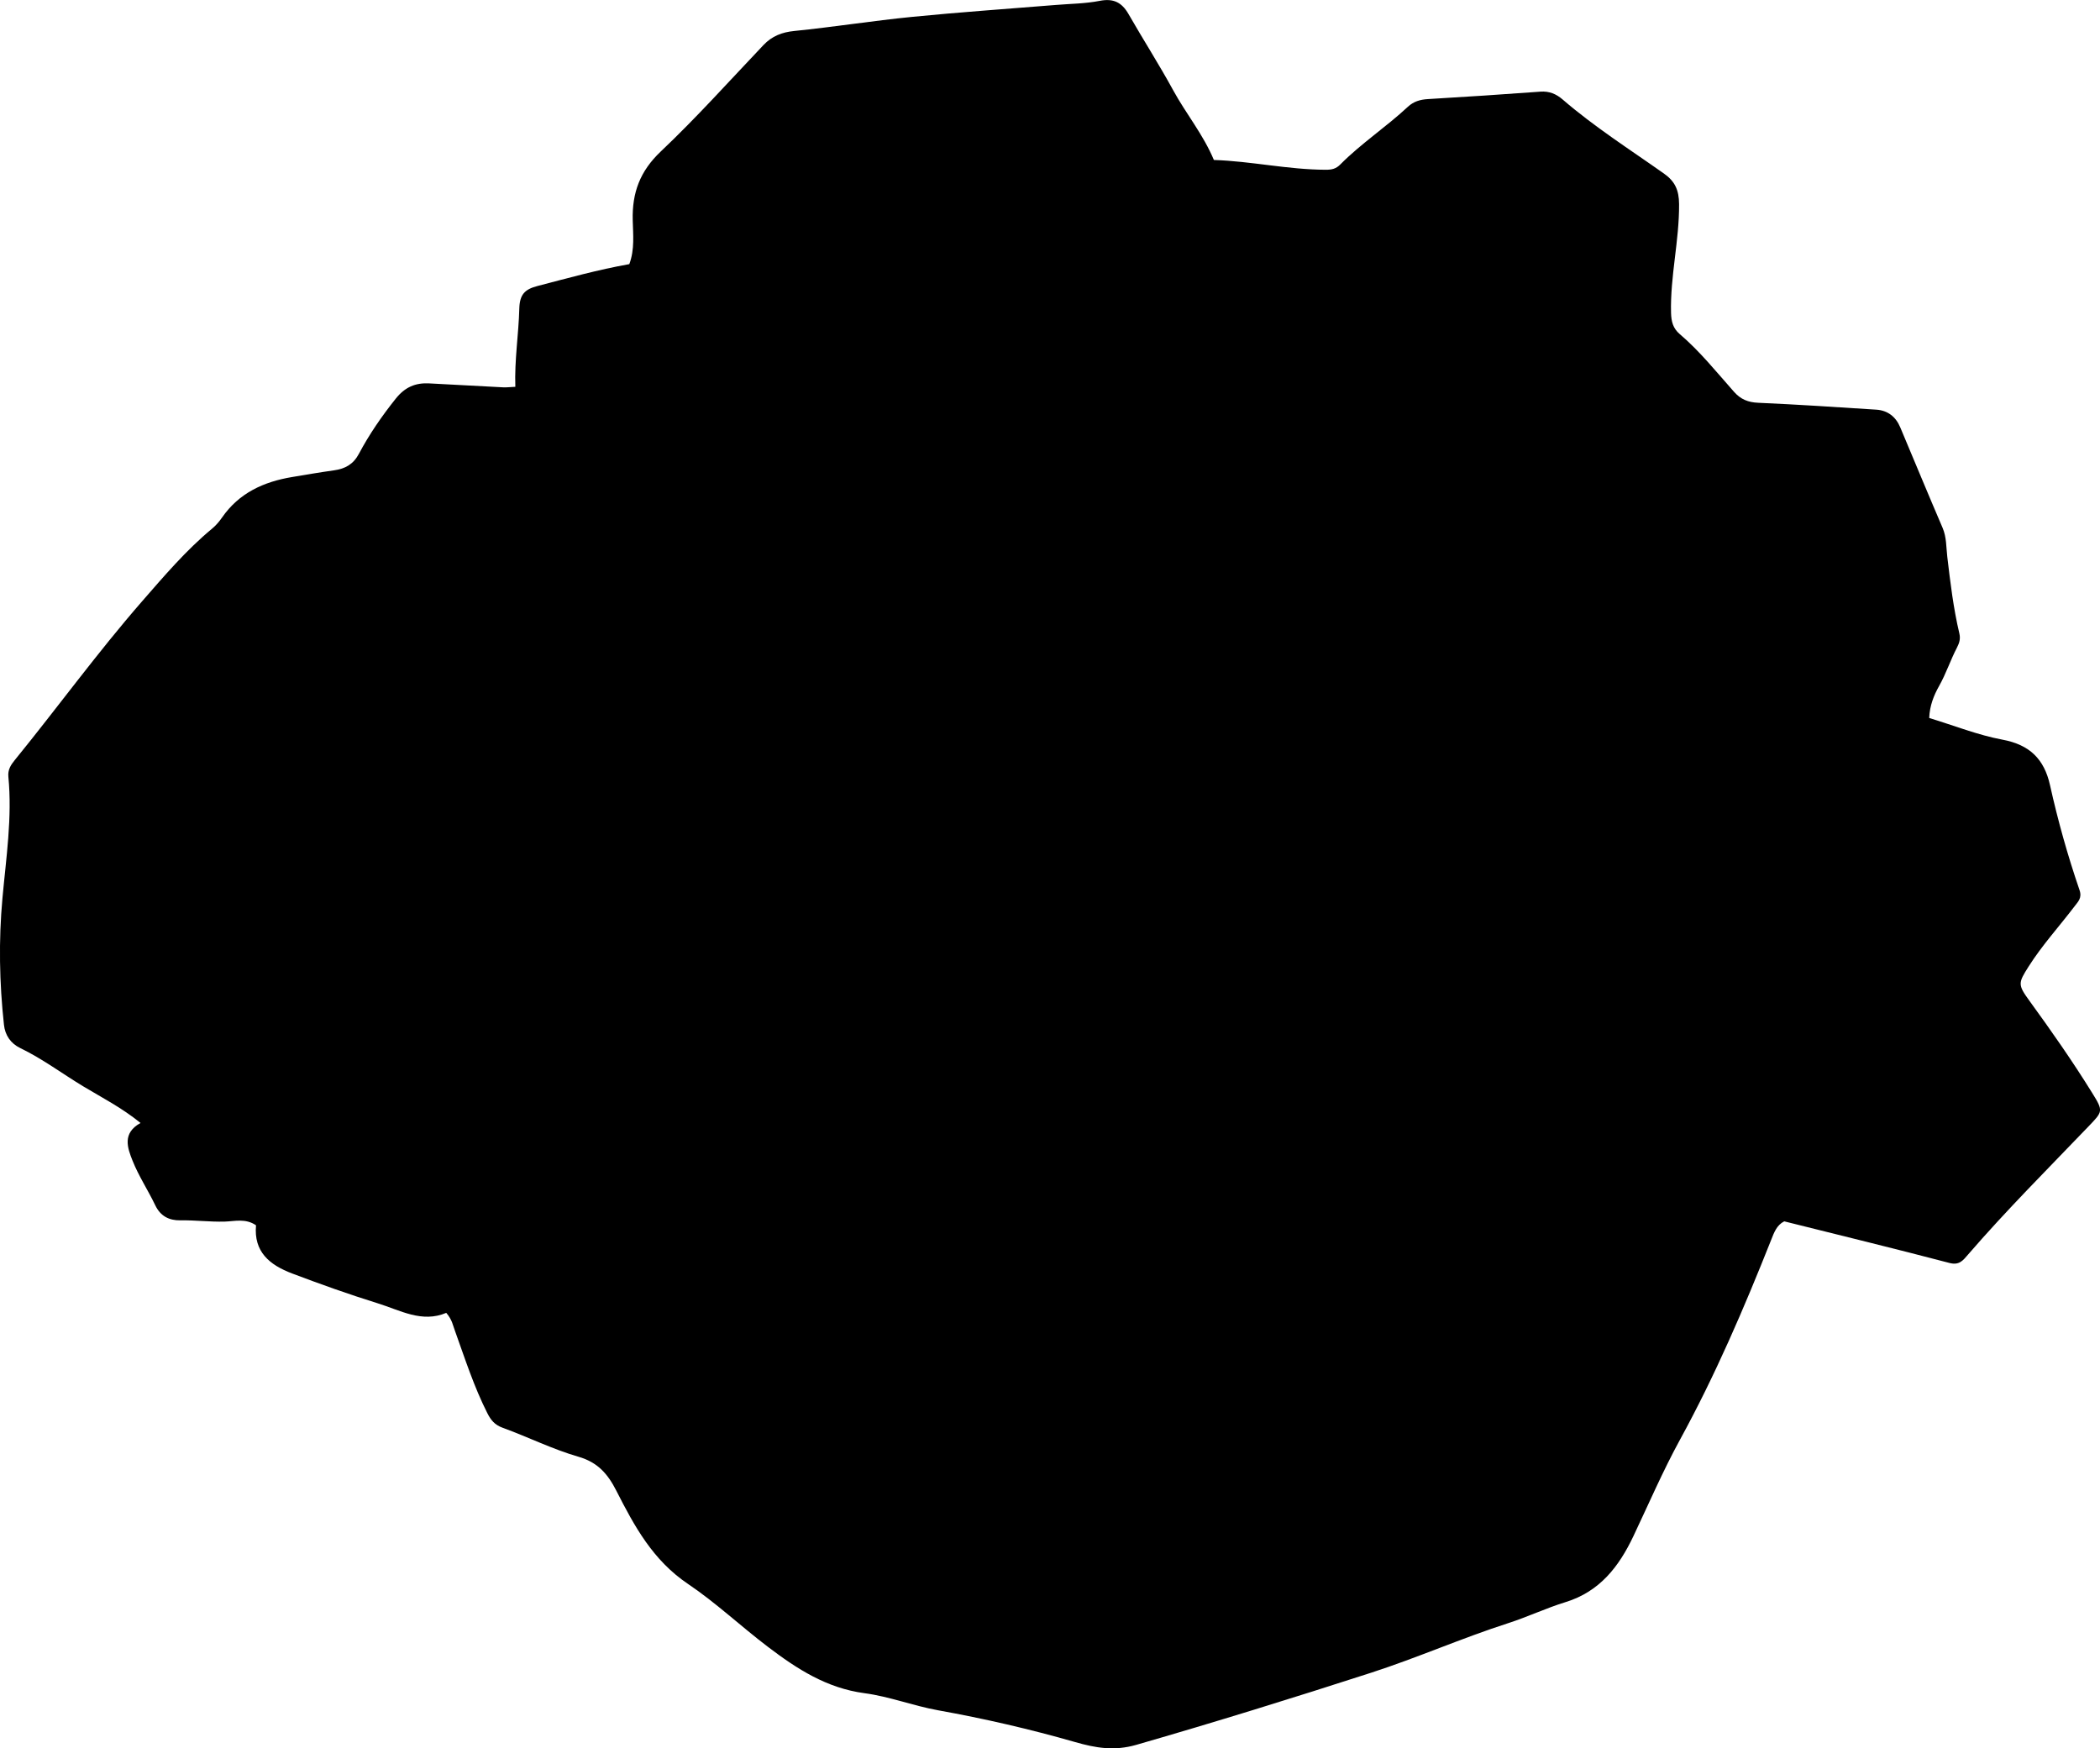 <?xml version="1.0" encoding="utf-8"?>
<!-- Generator: Adobe Illustrator 24.0.2, SVG Export Plug-In . SVG Version: 6.00 Build 0)  -->
<svg version="1.1" id="Layer_1" xmlns="http://www.w3.org/2000/svg" xmlns:xlink="http://www.w3.org/1999/xlink" x="0px" y="0px"
	 viewBox="0 0 566.95 472" style="enable-background:new 0 0 566.95 472;" xml:space="preserve">
<g>
	<path d="M120.48,354.45c-6.59,2.78-12.4-0.69-18.53-2.59c-7.79-2.42-15.45-5.16-23.07-8.04c-6.11-2.31-10.41-5.85-9.76-13.01
		c-2.83-1.95-5.8-1.07-8.46-1c-4.01,0.11-7.97-0.41-11.96-0.34c-3.04,0.05-5.38-1.12-6.79-4.08c-1.94-4.05-4.45-7.84-6.11-11.99
		c-1.39-3.48-2.86-7.45,2.14-10.22c-5.08-4.13-10.38-6.82-15.41-9.85c-5.7-3.44-11.04-7.46-17.06-10.37
		c-2.59-1.25-4.1-3.46-4.4-6.28c-1.24-11.37-1.45-22.74-0.41-34.17c0.99-10.9,2.67-21.8,1.6-32.81c-0.18-1.86,0.64-3.16,1.72-4.48
		c11.55-14.19,22.3-29.02,34.33-42.82c6-6.88,11.92-13.85,18.99-19.71c1.01-0.84,1.9-1.89,2.65-2.97
		c4.59-6.63,11.24-9.65,18.91-10.93c3.77-0.63,7.55-1.28,11.34-1.81c2.98-0.42,5.18-1.61,6.69-4.45c2.81-5.29,6.2-10.2,9.96-14.91
		c2.48-3.11,5.32-4.31,9.03-4.11c6.65,0.34,13.3,0.72,19.95,1.06c0.96,0.05,1.92-0.08,3.3-0.14c-0.25-7.26,0.89-14.16,1.07-21.08
		c0.1-3.8,1.43-5.23,4.89-6.13c8.2-2.13,16.35-4.41,24.81-5.91c1.48-3.95,1.01-8.01,0.92-11.9c-0.18-7.41,1.97-13.21,7.58-18.52
		c9.66-9.14,18.55-19.08,27.72-28.73c2.31-2.43,4.97-3.46,8.34-3.8c10.6-1.07,21.14-2.75,31.74-3.8
		c12.92-1.28,25.87-2.16,38.81-3.22c3.97-0.33,8-0.35,11.88-1.11c3.71-0.73,5.97,0.41,7.78,3.56c3.97,6.92,8.28,13.65,12.1,20.65
		c3.43,6.27,8.05,11.83,10.95,18.75c10.04,0.32,19.99,2.61,30.18,2.64c1.65,0.01,2.79-0.25,3.95-1.43
		c5.64-5.69,12.38-10.11,18.23-15.56c1.54-1.44,3.33-1.97,5.44-2.09c10.13-0.59,20.26-1.27,30.39-2.01c2.35-0.17,4.25,0.64,5.94,2.1
		c8.58,7.41,18.14,13.49,27.38,20.02c2.96,2.09,4.05,4.44,4.08,8.23c0.07,9.87-2.42,19.51-2.17,29.37c0.06,2.35,0.54,4.19,2.33,5.72
		c5.47,4.66,9.94,10.27,14.69,15.62c1.79,2.02,3.78,2.82,6.51,2.94c10.64,0.47,21.26,1.17,31.89,1.86c3.08,0.2,5.26,1.91,6.46,4.77
		c3.81,9.04,7.55,18.11,11.43,27.13c1.09,2.54,0.96,5.23,1.27,7.83c0.82,6.95,1.65,13.89,3.26,20.7c0.34,1.45-0.01,2.57-0.64,3.79
		c-1.77,3.39-2.94,7.04-4.84,10.4c-1.44,2.55-2.54,5.34-2.66,8.62c6.74,2.05,13.12,4.61,19.76,5.85
		c7.33,1.36,11.28,5.22,12.85,12.28c2.13,9.58,4.78,19.04,7.97,28.33c0.74,2.15-0.4,3.13-1.33,4.37
		c-4.12,5.43-8.74,10.47-12.41,16.26c-2.84,4.48-2.96,4.9,0.22,9.27c5.88,8.08,11.6,16.27,16.87,24.76
		c3.15,5.07,2.98,5.08-0.99,9.22c-10.95,11.42-22.15,22.6-32.5,34.58c-1.28,1.48-2.3,2.91-4.95,2.22
		c-14.79-3.88-29.65-7.5-44.63-11.24c-2.02,1-2.74,3-3.54,5.03c-7.3,18.38-15.08,36.52-24.6,53.91
		c-4.62,8.44-8.44,17.32-12.57,26.03c-3.9,8.23-9.09,14.99-18.33,17.83c-5.24,1.61-10.23,3.99-15.45,5.67
		c-12.49,4.02-24.51,9.34-37,13.38c-21.05,6.81-42.16,13.35-63.42,19.48c-6.02,1.74-11.09,0.82-16.55-0.75
		c-12.17-3.49-24.5-6.33-36.95-8.57c-6.73-1.21-13.18-3.73-19.9-4.62c-10.19-1.36-18.19-6.52-26.08-12.52
		c-7.3-5.54-14.03-11.9-21.56-16.97c-9.52-6.41-14.5-15.63-19.36-25.18c-2.3-4.52-5-7.66-10.23-9.17
		c-6.99-2.02-13.61-5.33-20.48-7.83c-2.13-0.77-3.17-2.07-4.11-3.93c-3.62-7.15-6.05-14.75-8.75-22.25
		C122.28,357.88,122.1,356.33,120.48,354.45z"/>
</g>
</svg>
